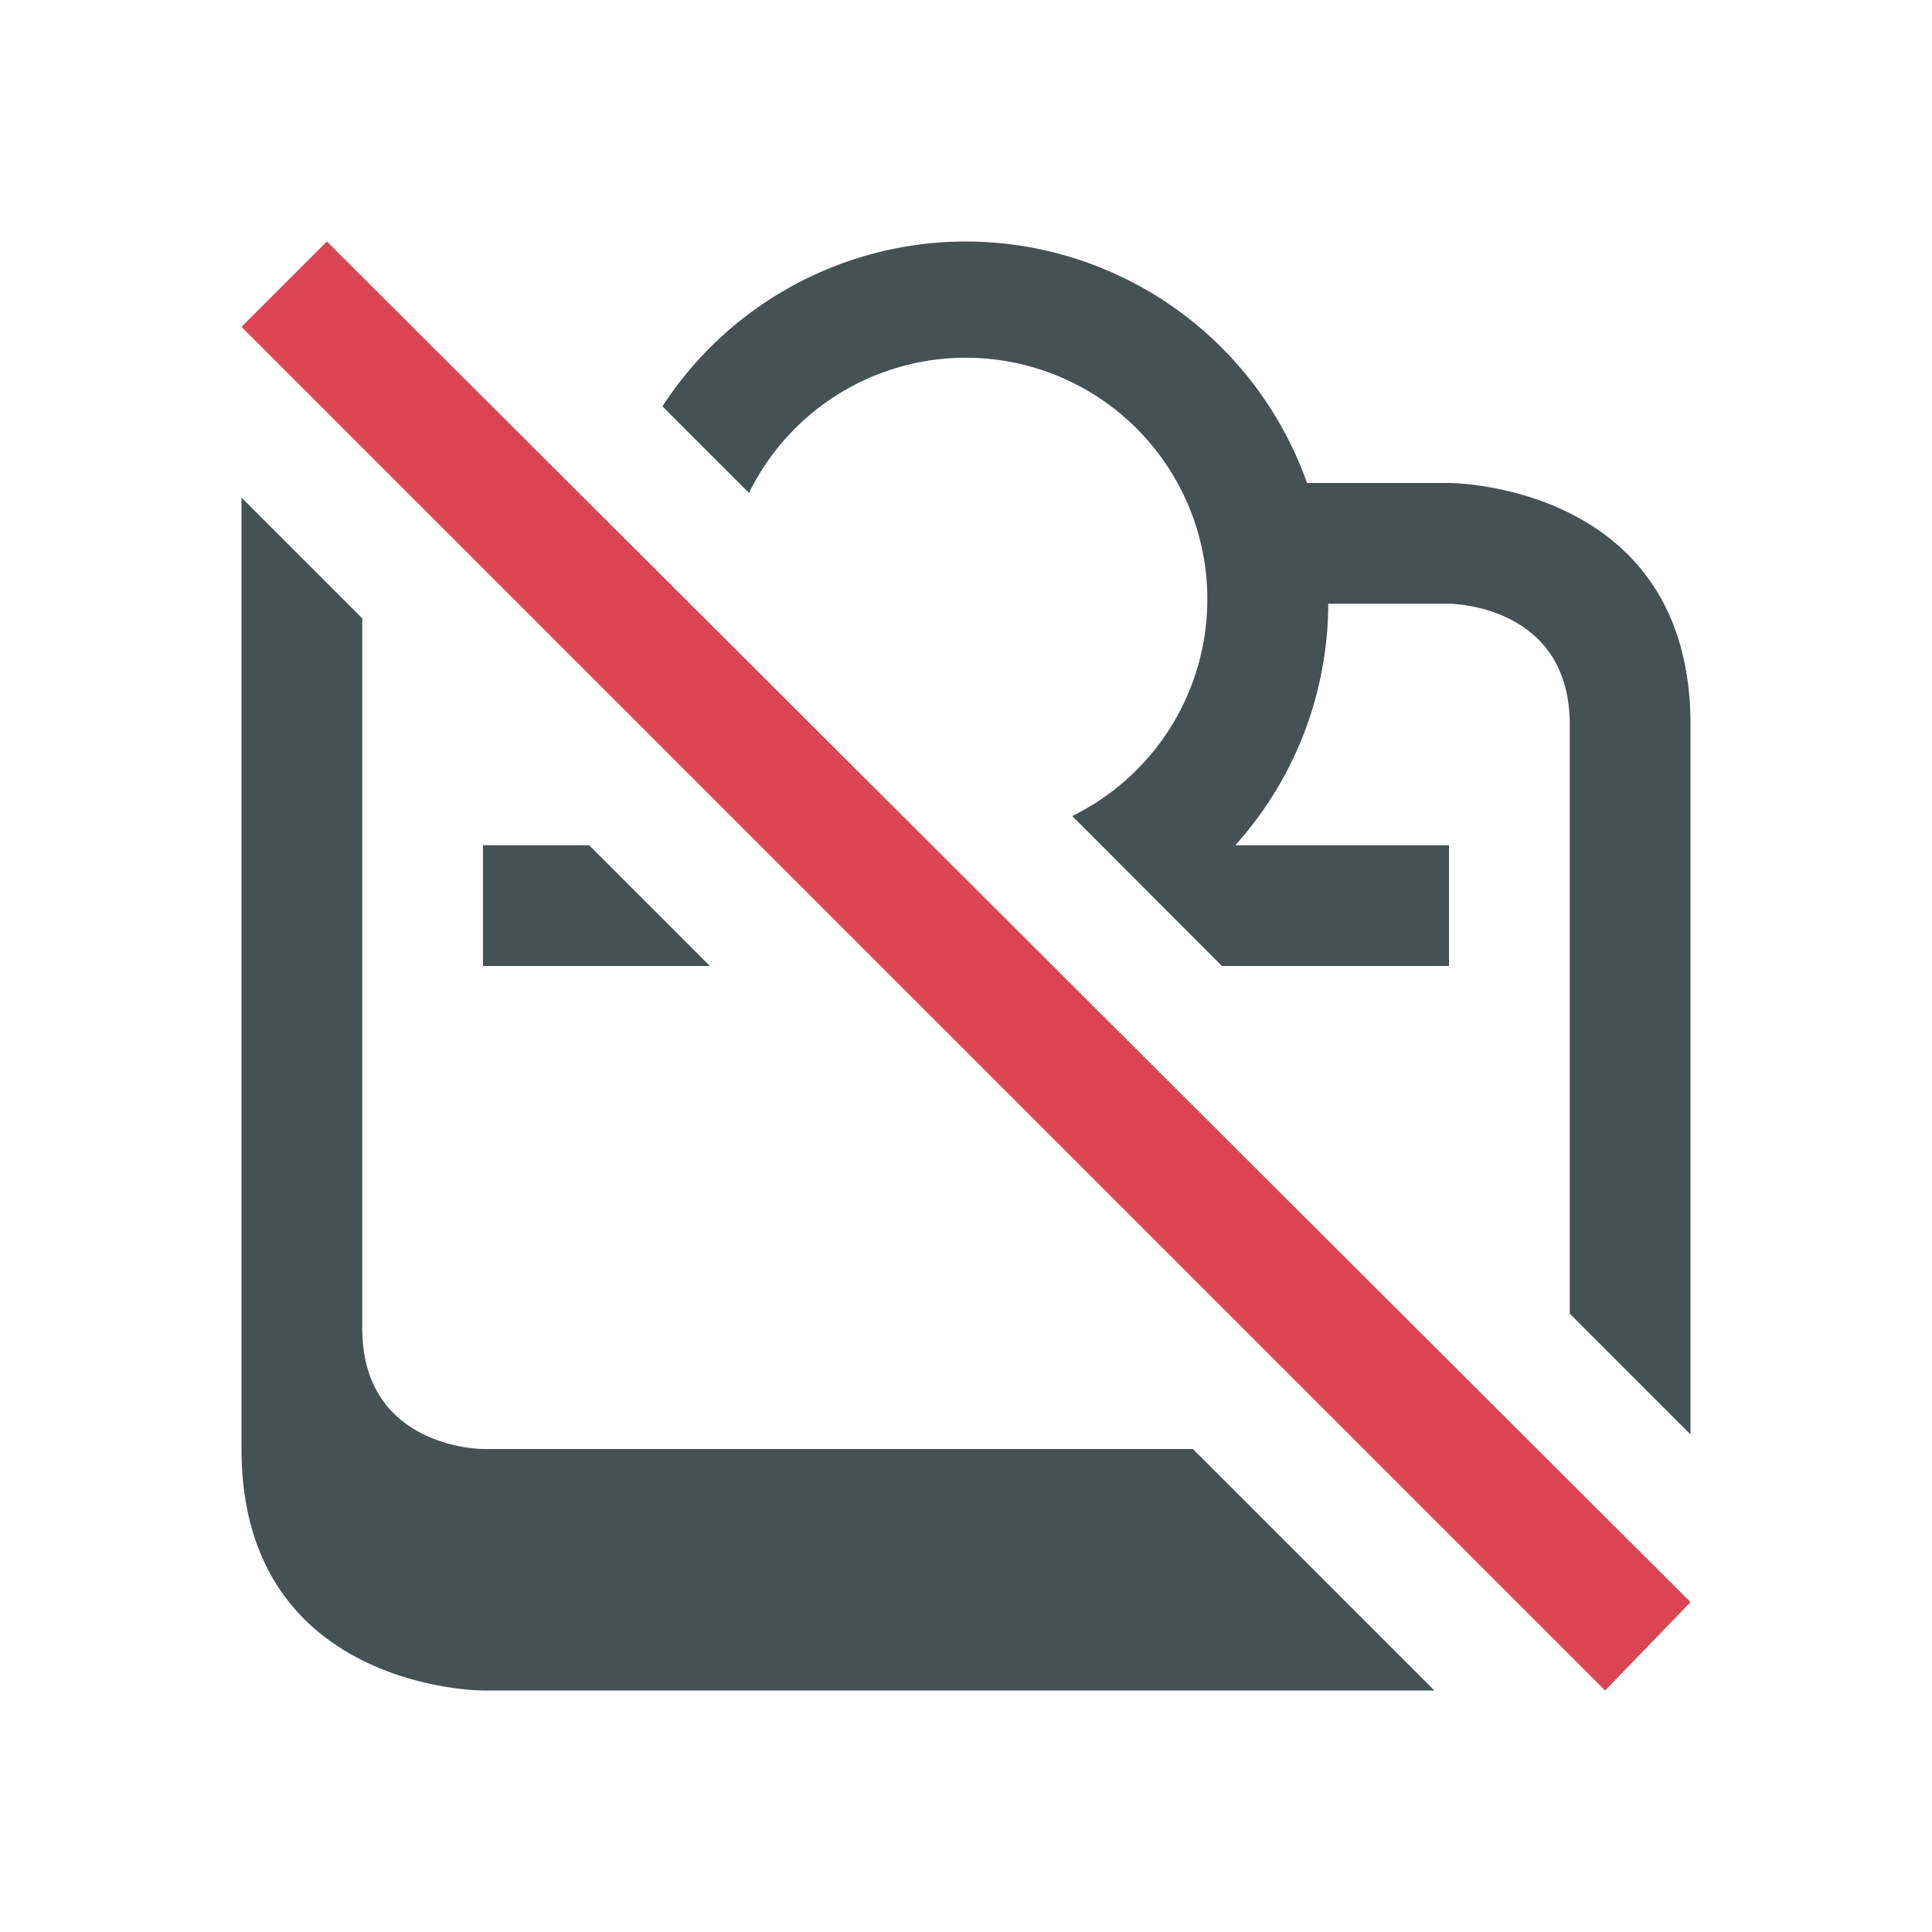 <svg xmlns="http://www.w3.org/2000/svg" viewBox="0 0 16 16"><path fill="currentColor" d="M8 2a3 3 0 0 0-2.514 1.365l.717.717A2 2 0 1 1 8.88 6.758L10.12 8H12V7h-1.77A3 3 0 0 0 11 5h1s1 0 1 1v4.879l1 1V6c0-2-2-2-2-2h-1.176A3 3 0 0 0 8 2M2 4.121V12c0 2 2 2 2 2h7.879l-2-2H4s-1 0-1-1V5.121ZM4 7v1h1.879l-1-1z" style="color:#465153"/><path fill="currentColor" d="M2.707 2 2 2.707 13.293 14l.707-.732Z" style="color:#da4453"/></svg>